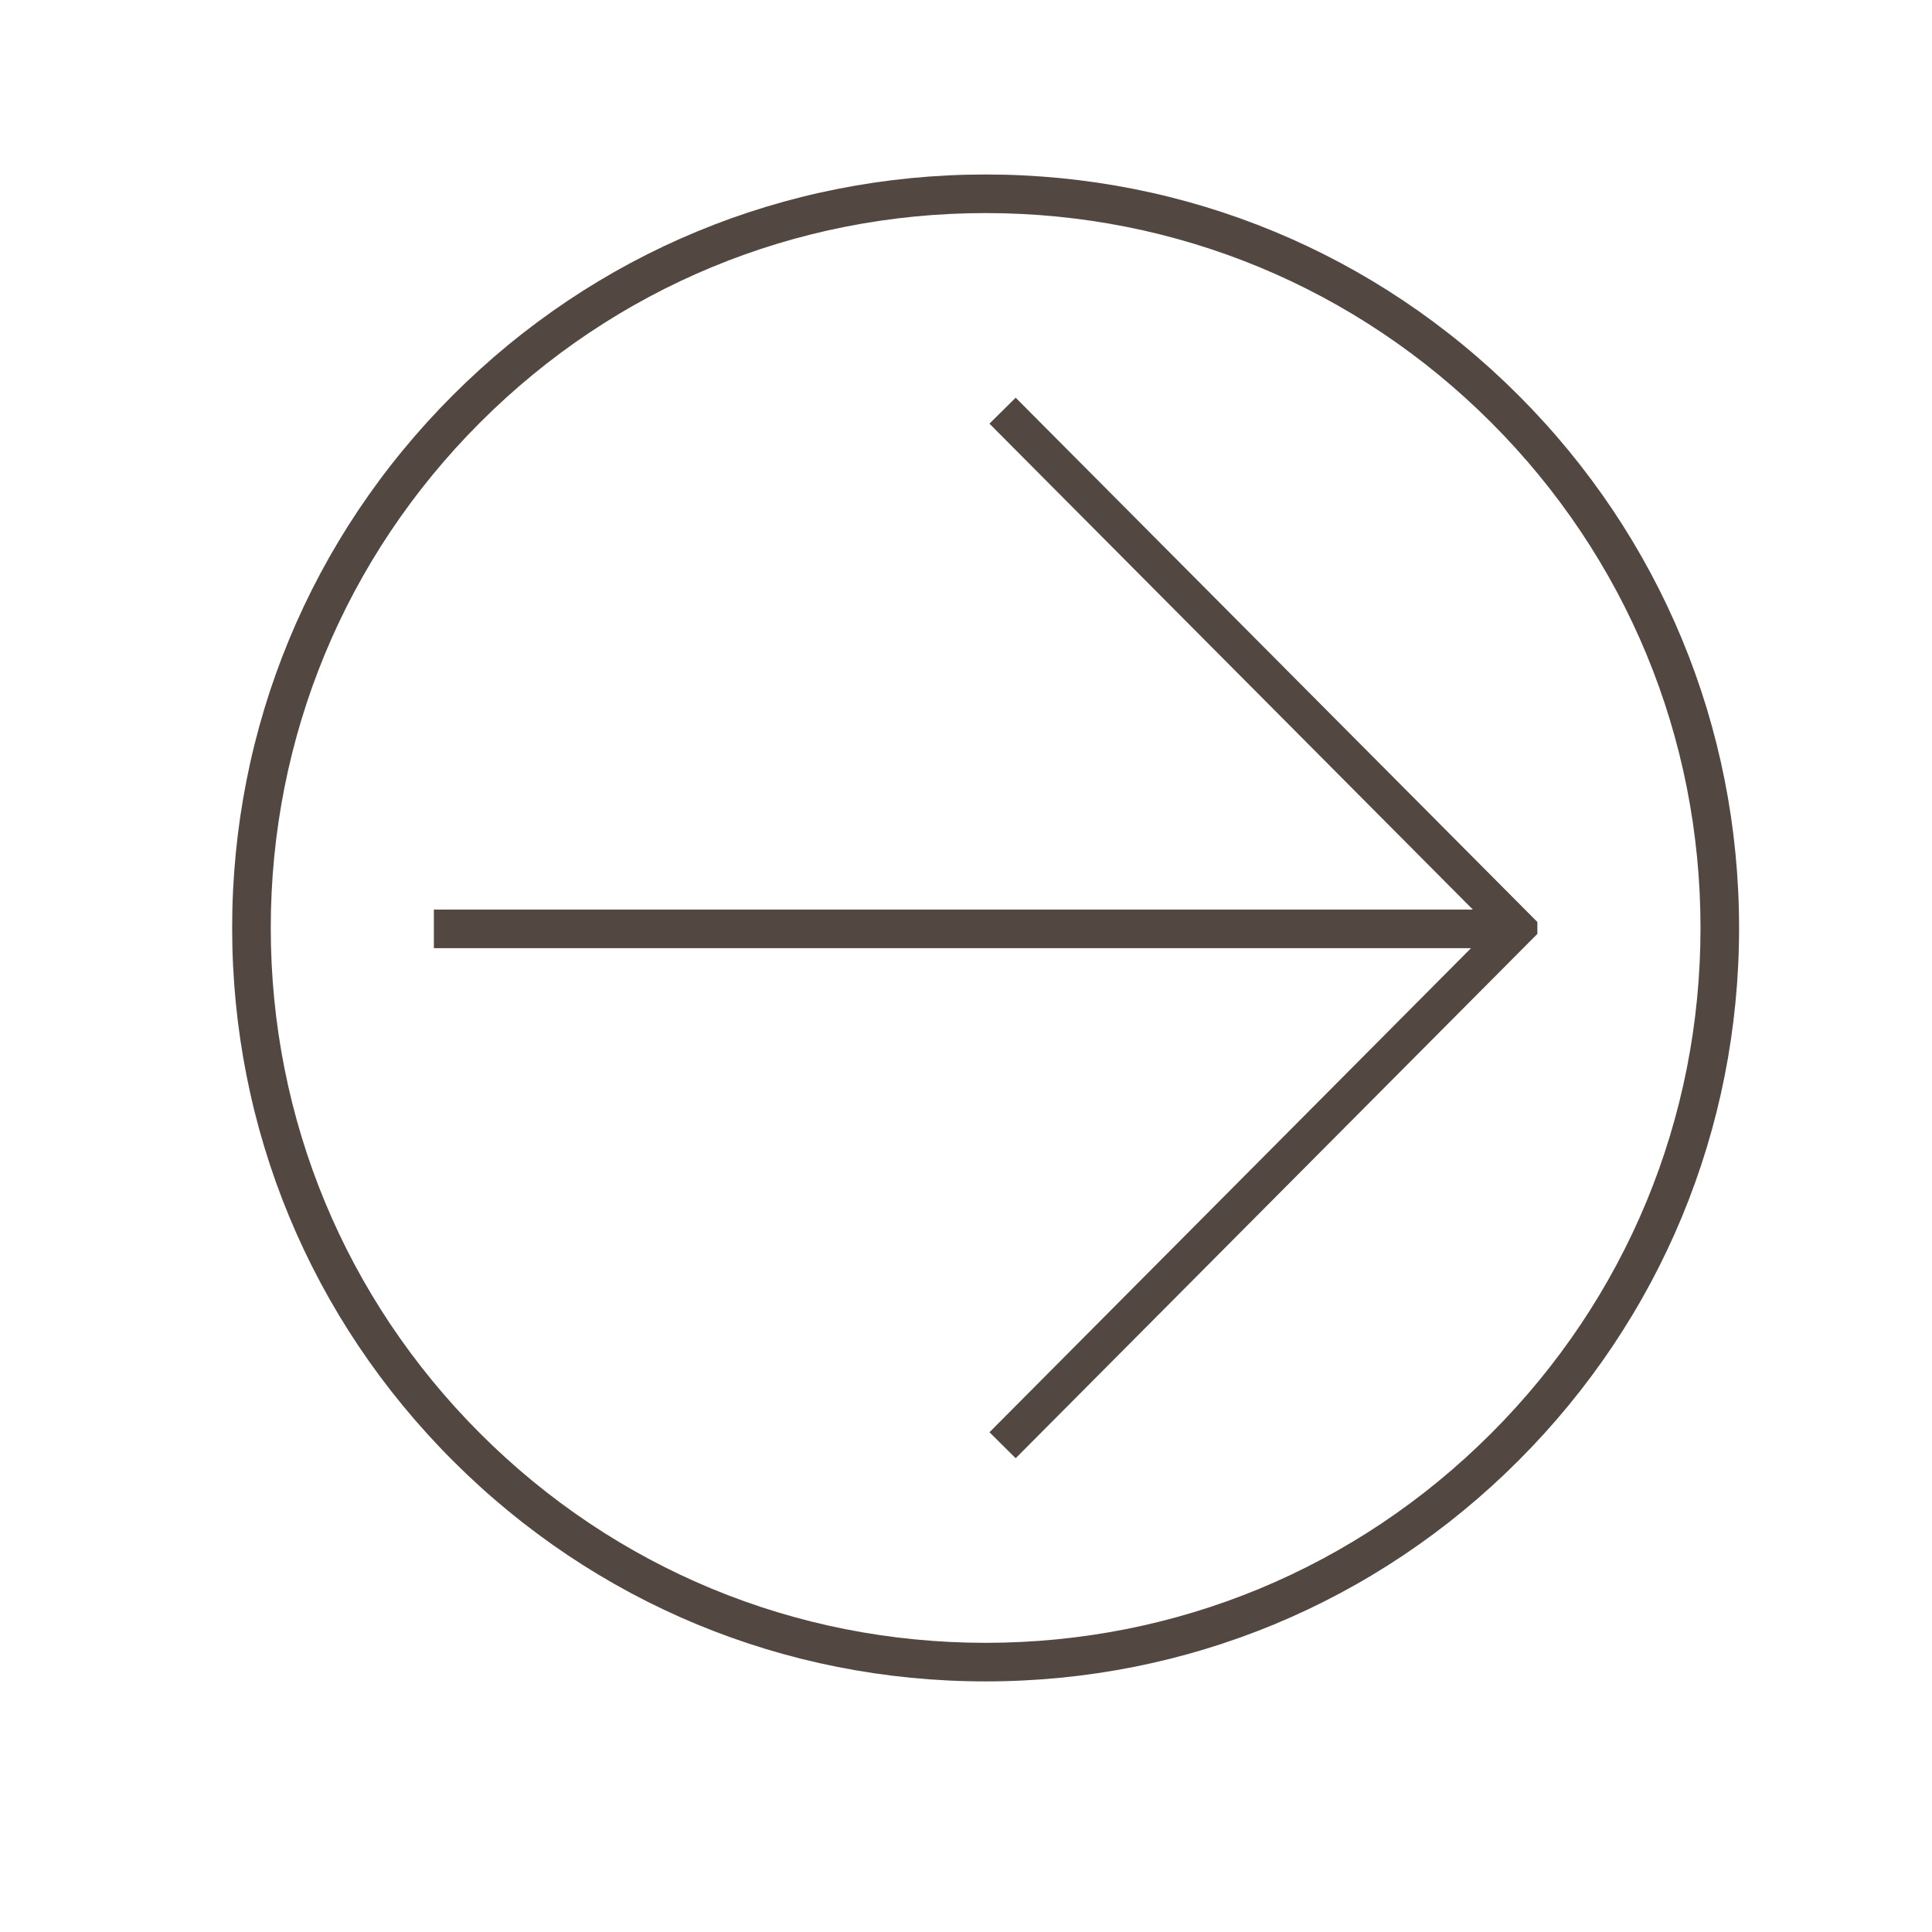 <?xml version="1.0" encoding="utf-8"?>
<!-- Generator: Adobe Illustrator 16.0.0, SVG Export Plug-In . SVG Version: 6.00 Build 0)  -->
<!DOCTYPE svg PUBLIC "-//W3C//DTD SVG 1.1//EN" "http://www.w3.org/Graphics/SVG/1.1/DTD/svg11.dtd">
<svg version="1.1" id="Layer_1" xmlns="http://www.w3.org/2000/svg" xmlns:xlink="http://www.w3.org/1999/xlink" x="0px" y="0px"
	 width="300px" height="300px" viewBox="0 0 300 300" enable-background="new 0 0 300 300" xml:space="preserve">
<g>
	<polygon fill="#534741" points="238.723,145.014 238.723,143.168 157.714,61.754 153.642,65.783 228.702,141.237 67.371,141.237 
		67.371,147.232 228.417,147.232 153.646,222.399 157.714,226.434 	"/>
	<path fill="#534741" d="M235.773,226.817c22.101-22.096,34.271-51.474,34.271-82.727c0-31.248-12.171-60.626-34.271-82.725
		c-22.096-22.101-51.473-34.271-82.725-34.271c-31.251,0-60.633,12.17-82.729,34.271c-22.096,22.096-34.27,51.473-34.27,82.725
		c0,31.253,12.174,60.636,34.27,82.727c22.096,22.101,51.478,34.27,82.729,34.27C184.301,261.087,213.678,248.918,235.773,226.817z
		 M42.044,144.091c0-29.649,11.548-57.528,32.509-78.491c20.968-20.968,48.841-32.514,78.495-32.514
		c29.646,0,57.524,11.546,78.496,32.514c20.96,20.963,32.509,48.842,32.509,78.491c0,29.651-11.549,57.528-32.517,78.492
		c-20.964,20.968-48.842,32.514-78.488,32.514c-29.654,0-57.526-11.546-78.495-32.514C53.592,201.619,42.044,173.742,42.044,144.091
		z"/>
</g>
</svg>
